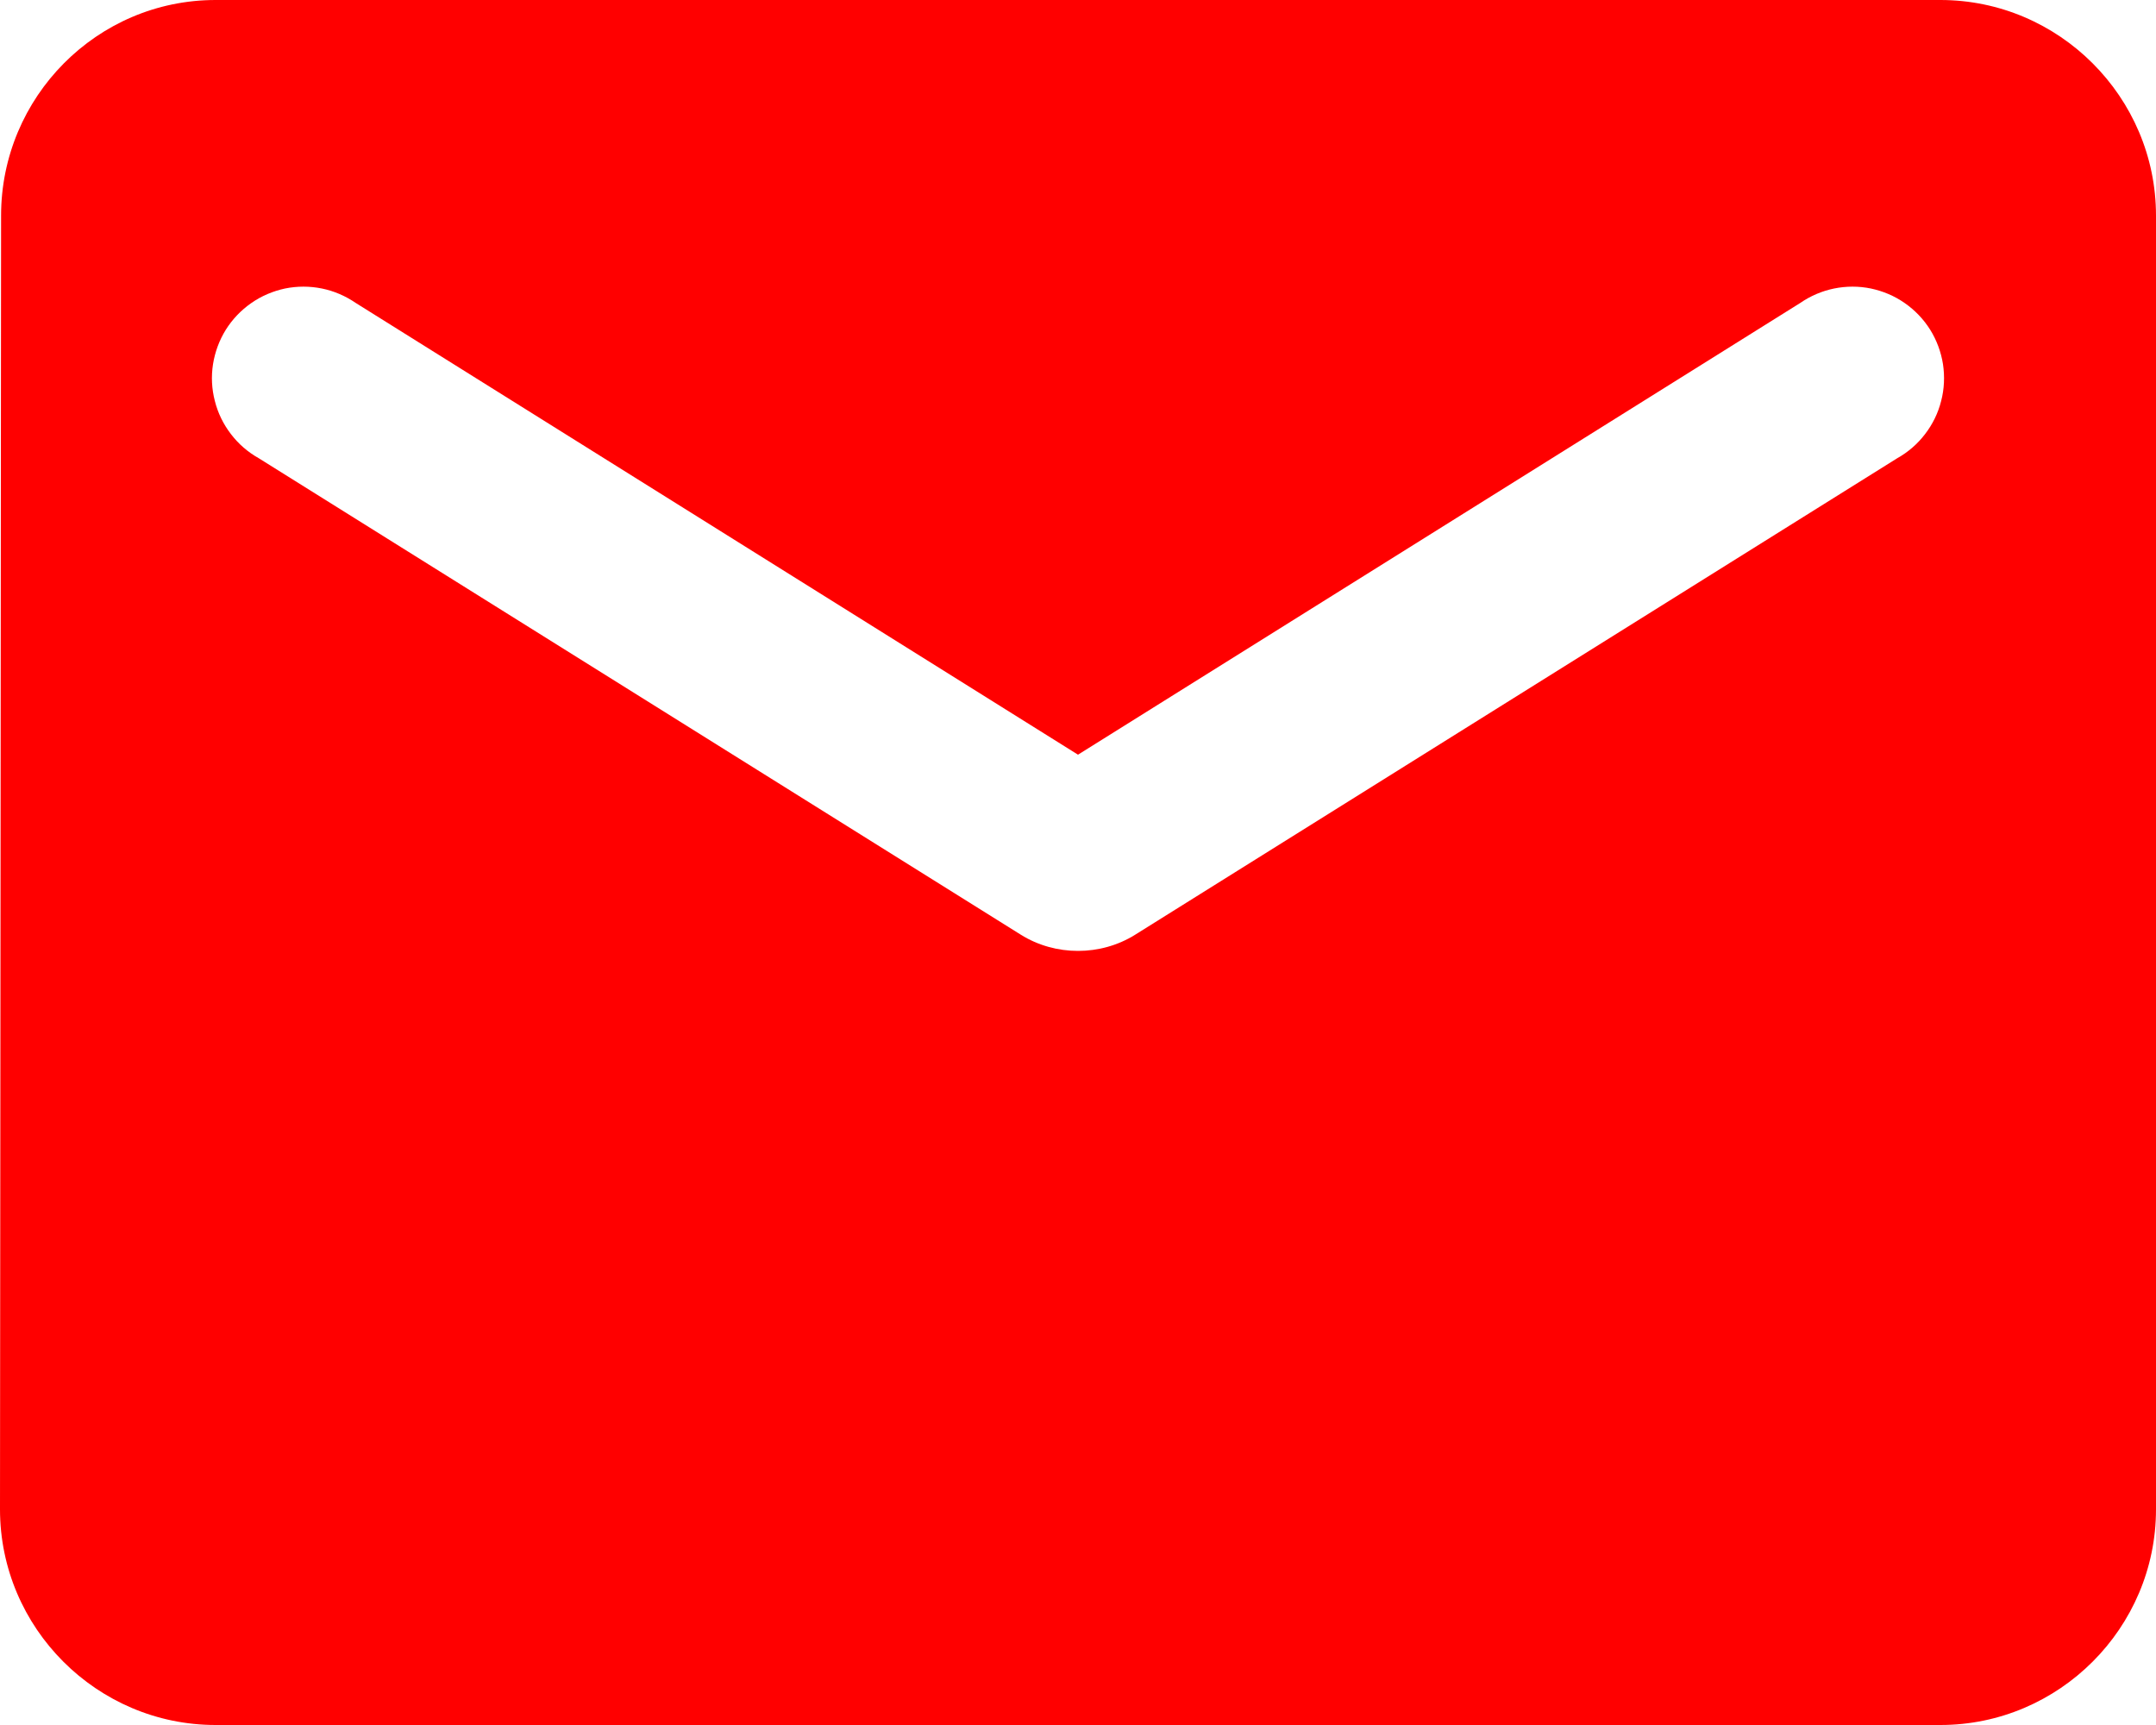 <svg width="20" height="16" viewBox="0 0 20 16" fill="none" xmlns="http://www.w3.org/2000/svg">
<path d="M18 0H2C0.9 0 0.01 0.9 0.01 2L0 14C0 15.1 0.9 16 2 16H18C19.1 16 20 15.1 20 14V2C20 0.9 19.1 0 18 0ZM17.6 4.25L10.53 8.67C10.21 8.87 9.79 8.87 9.47 8.67L2.4 4.25C2.3 4.194 2.212 4.118 2.142 4.026C2.072 3.935 2.021 3.831 1.993 3.719C1.964 3.608 1.958 3.492 1.976 3.378C1.994 3.265 2.034 3.156 2.095 3.058C2.156 2.961 2.236 2.877 2.331 2.811C2.425 2.745 2.532 2.7 2.644 2.676C2.757 2.653 2.873 2.653 2.986 2.676C3.099 2.699 3.205 2.745 3.3 2.81L10 7L16.7 2.81C16.794 2.745 16.901 2.699 17.014 2.676C17.127 2.653 17.243 2.653 17.355 2.676C17.468 2.7 17.575 2.745 17.669 2.811C17.764 2.877 17.844 2.961 17.905 3.058C17.966 3.156 18.006 3.265 18.024 3.378C18.041 3.492 18.036 3.608 18.007 3.719C17.979 3.831 17.928 3.935 17.858 4.026C17.788 4.118 17.7 4.194 17.6 4.25Z" fill="#FF0000"/>
</svg>
